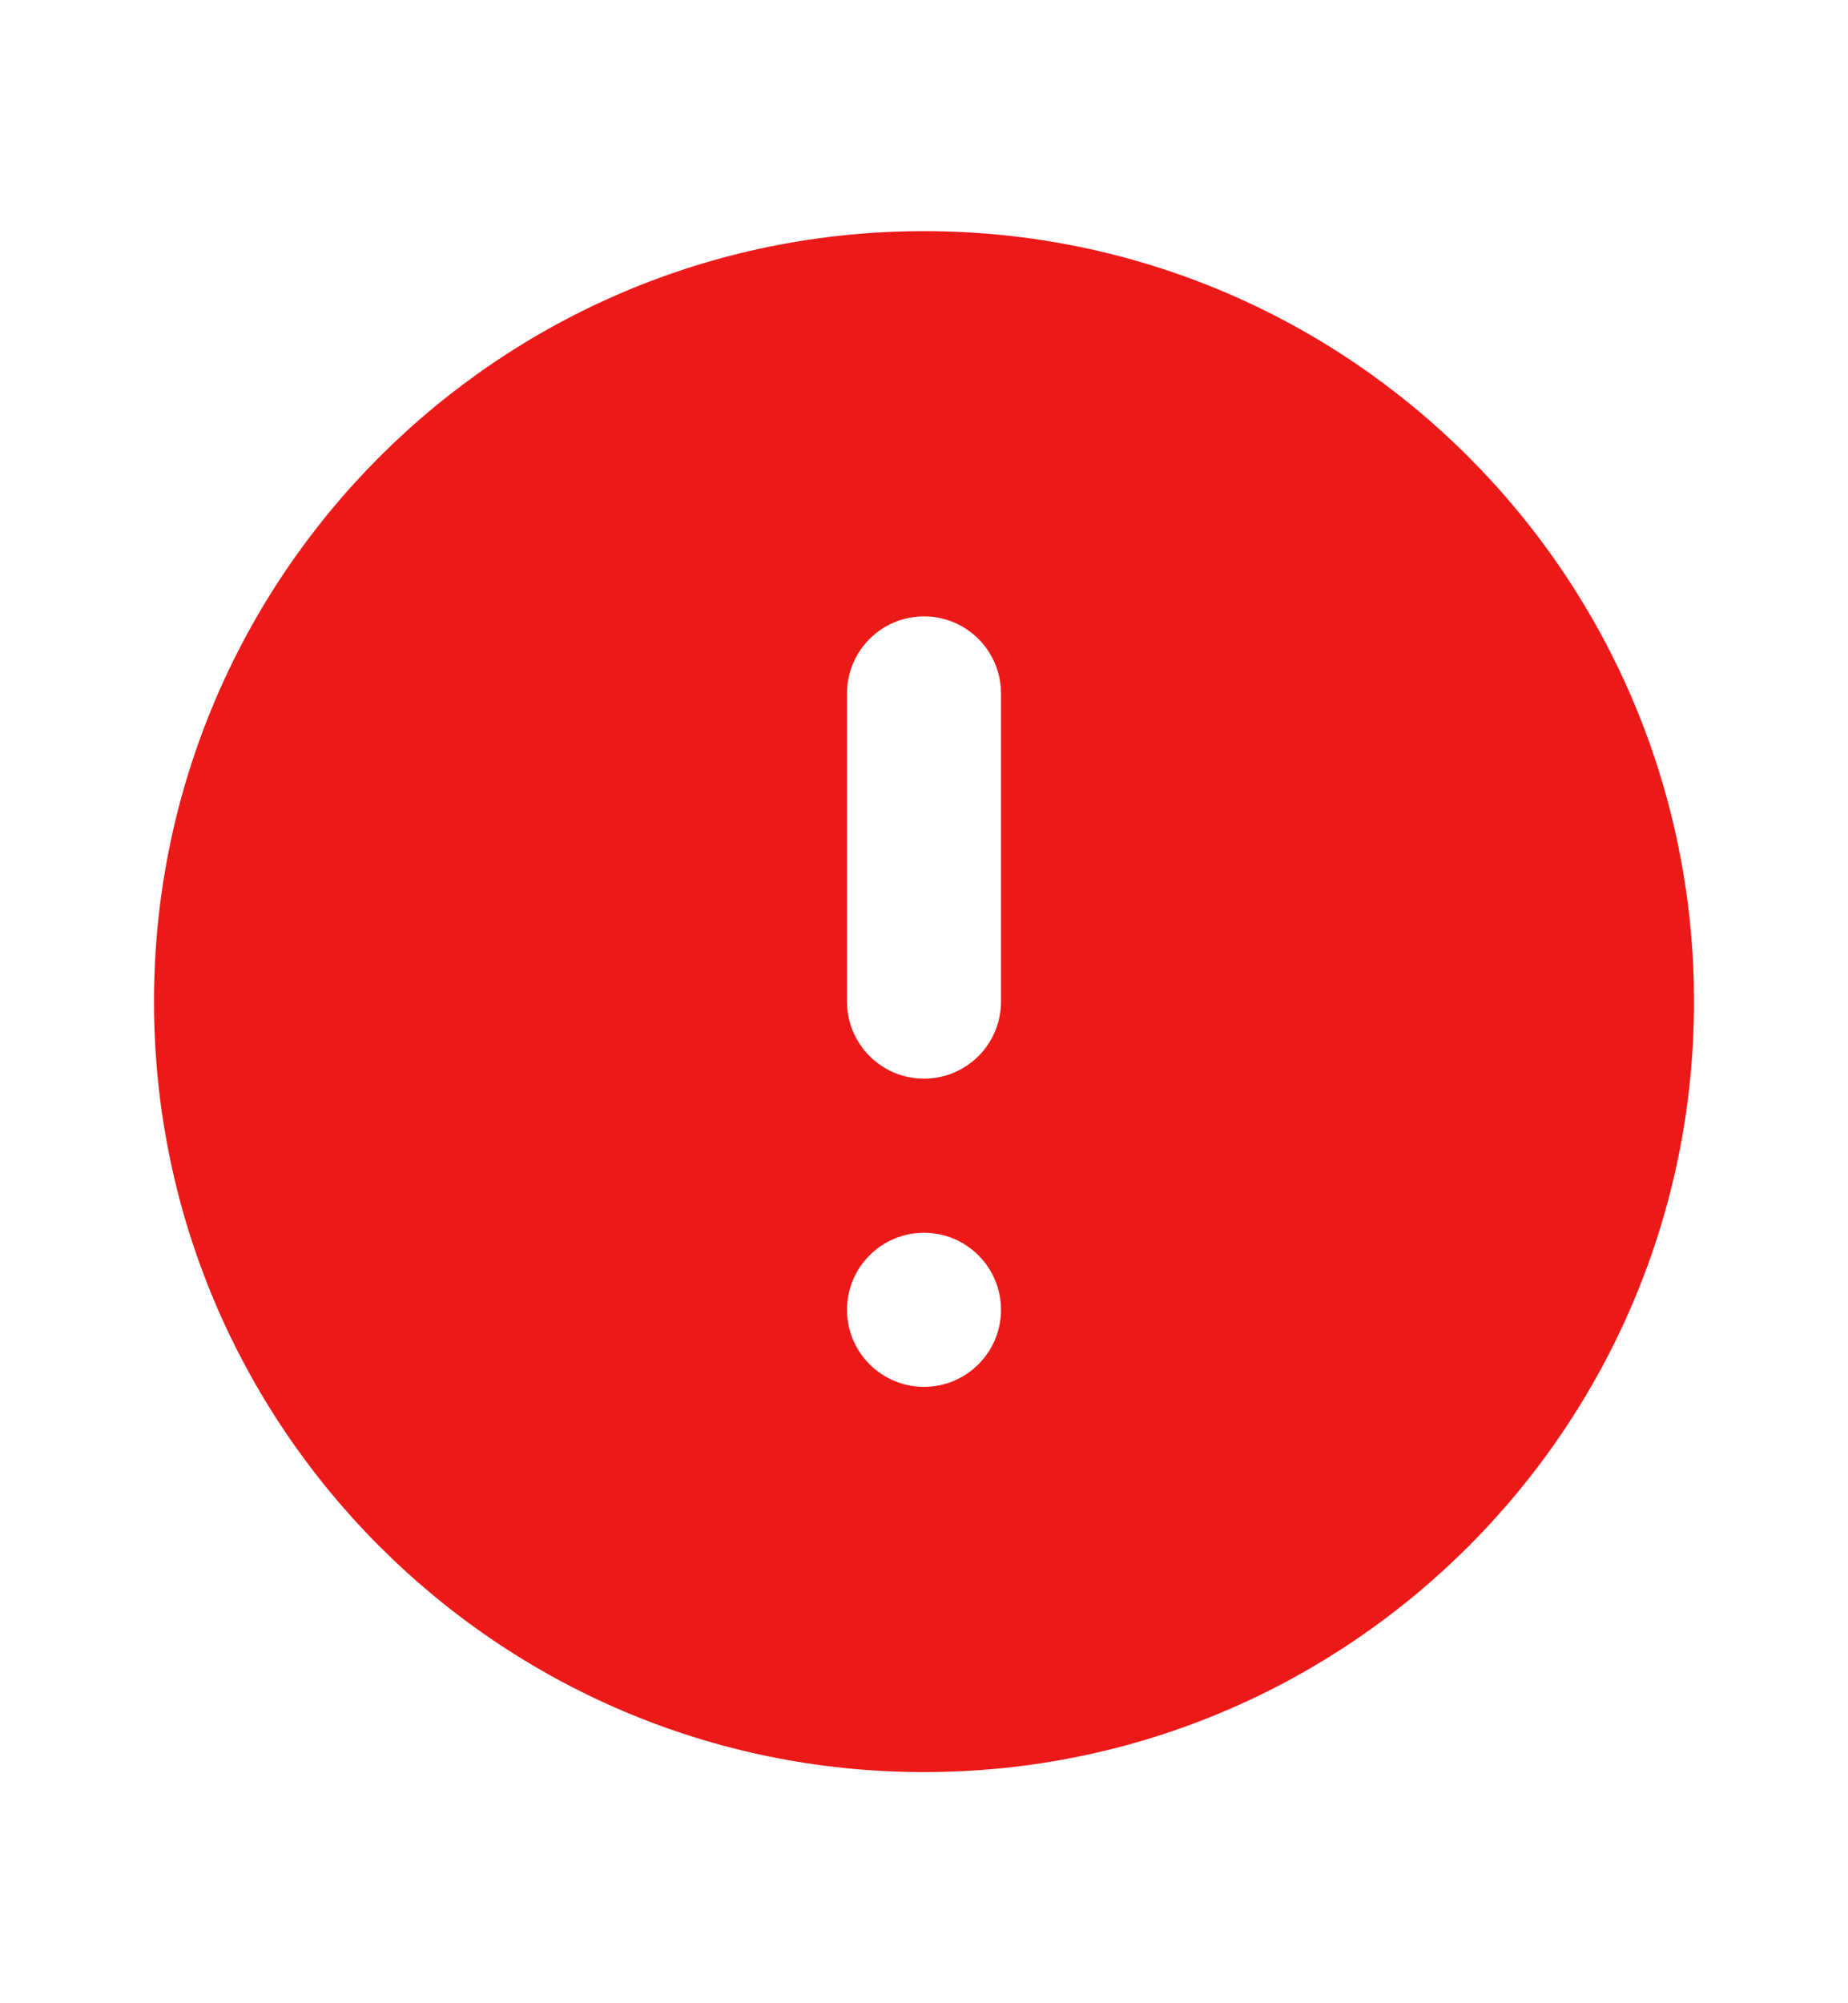 <svg width="12" height="13" viewBox="0 0 12 13" fill="none" xmlns="http://www.w3.org/2000/svg">
<g clip-path="url(#clip0_680_2065)">
<path d="M6 11.5C3.239 11.5 1 9.261 1 6.5C1 3.739 3.239 1.5 6 1.5C8.761 1.5 11 3.739 11 6.5C11 9.261 8.761 11.5 6 11.5ZM6 8C5.724 8 5.5 8.224 5.5 8.5C5.5 8.776 5.724 9 6 9C6.276 9 6.5 8.776 6.5 8.5C6.5 8.224 6.276 8 6 8ZM6 4C5.724 4 5.5 4.224 5.5 4.5V6.5C5.5 6.776 5.724 7 6 7C6.276 7 6.5 6.776 6.5 6.5V4.5C6.5 4.224 6.276 4 6 4Z" fill="#EC1919"/>
</g>
<defs>
<clipPath id="clip0_680_2065">
<rect width="12" height="12" fill="white" transform="translate(0 0.5)"/>
</clipPath>
</defs>
</svg>
